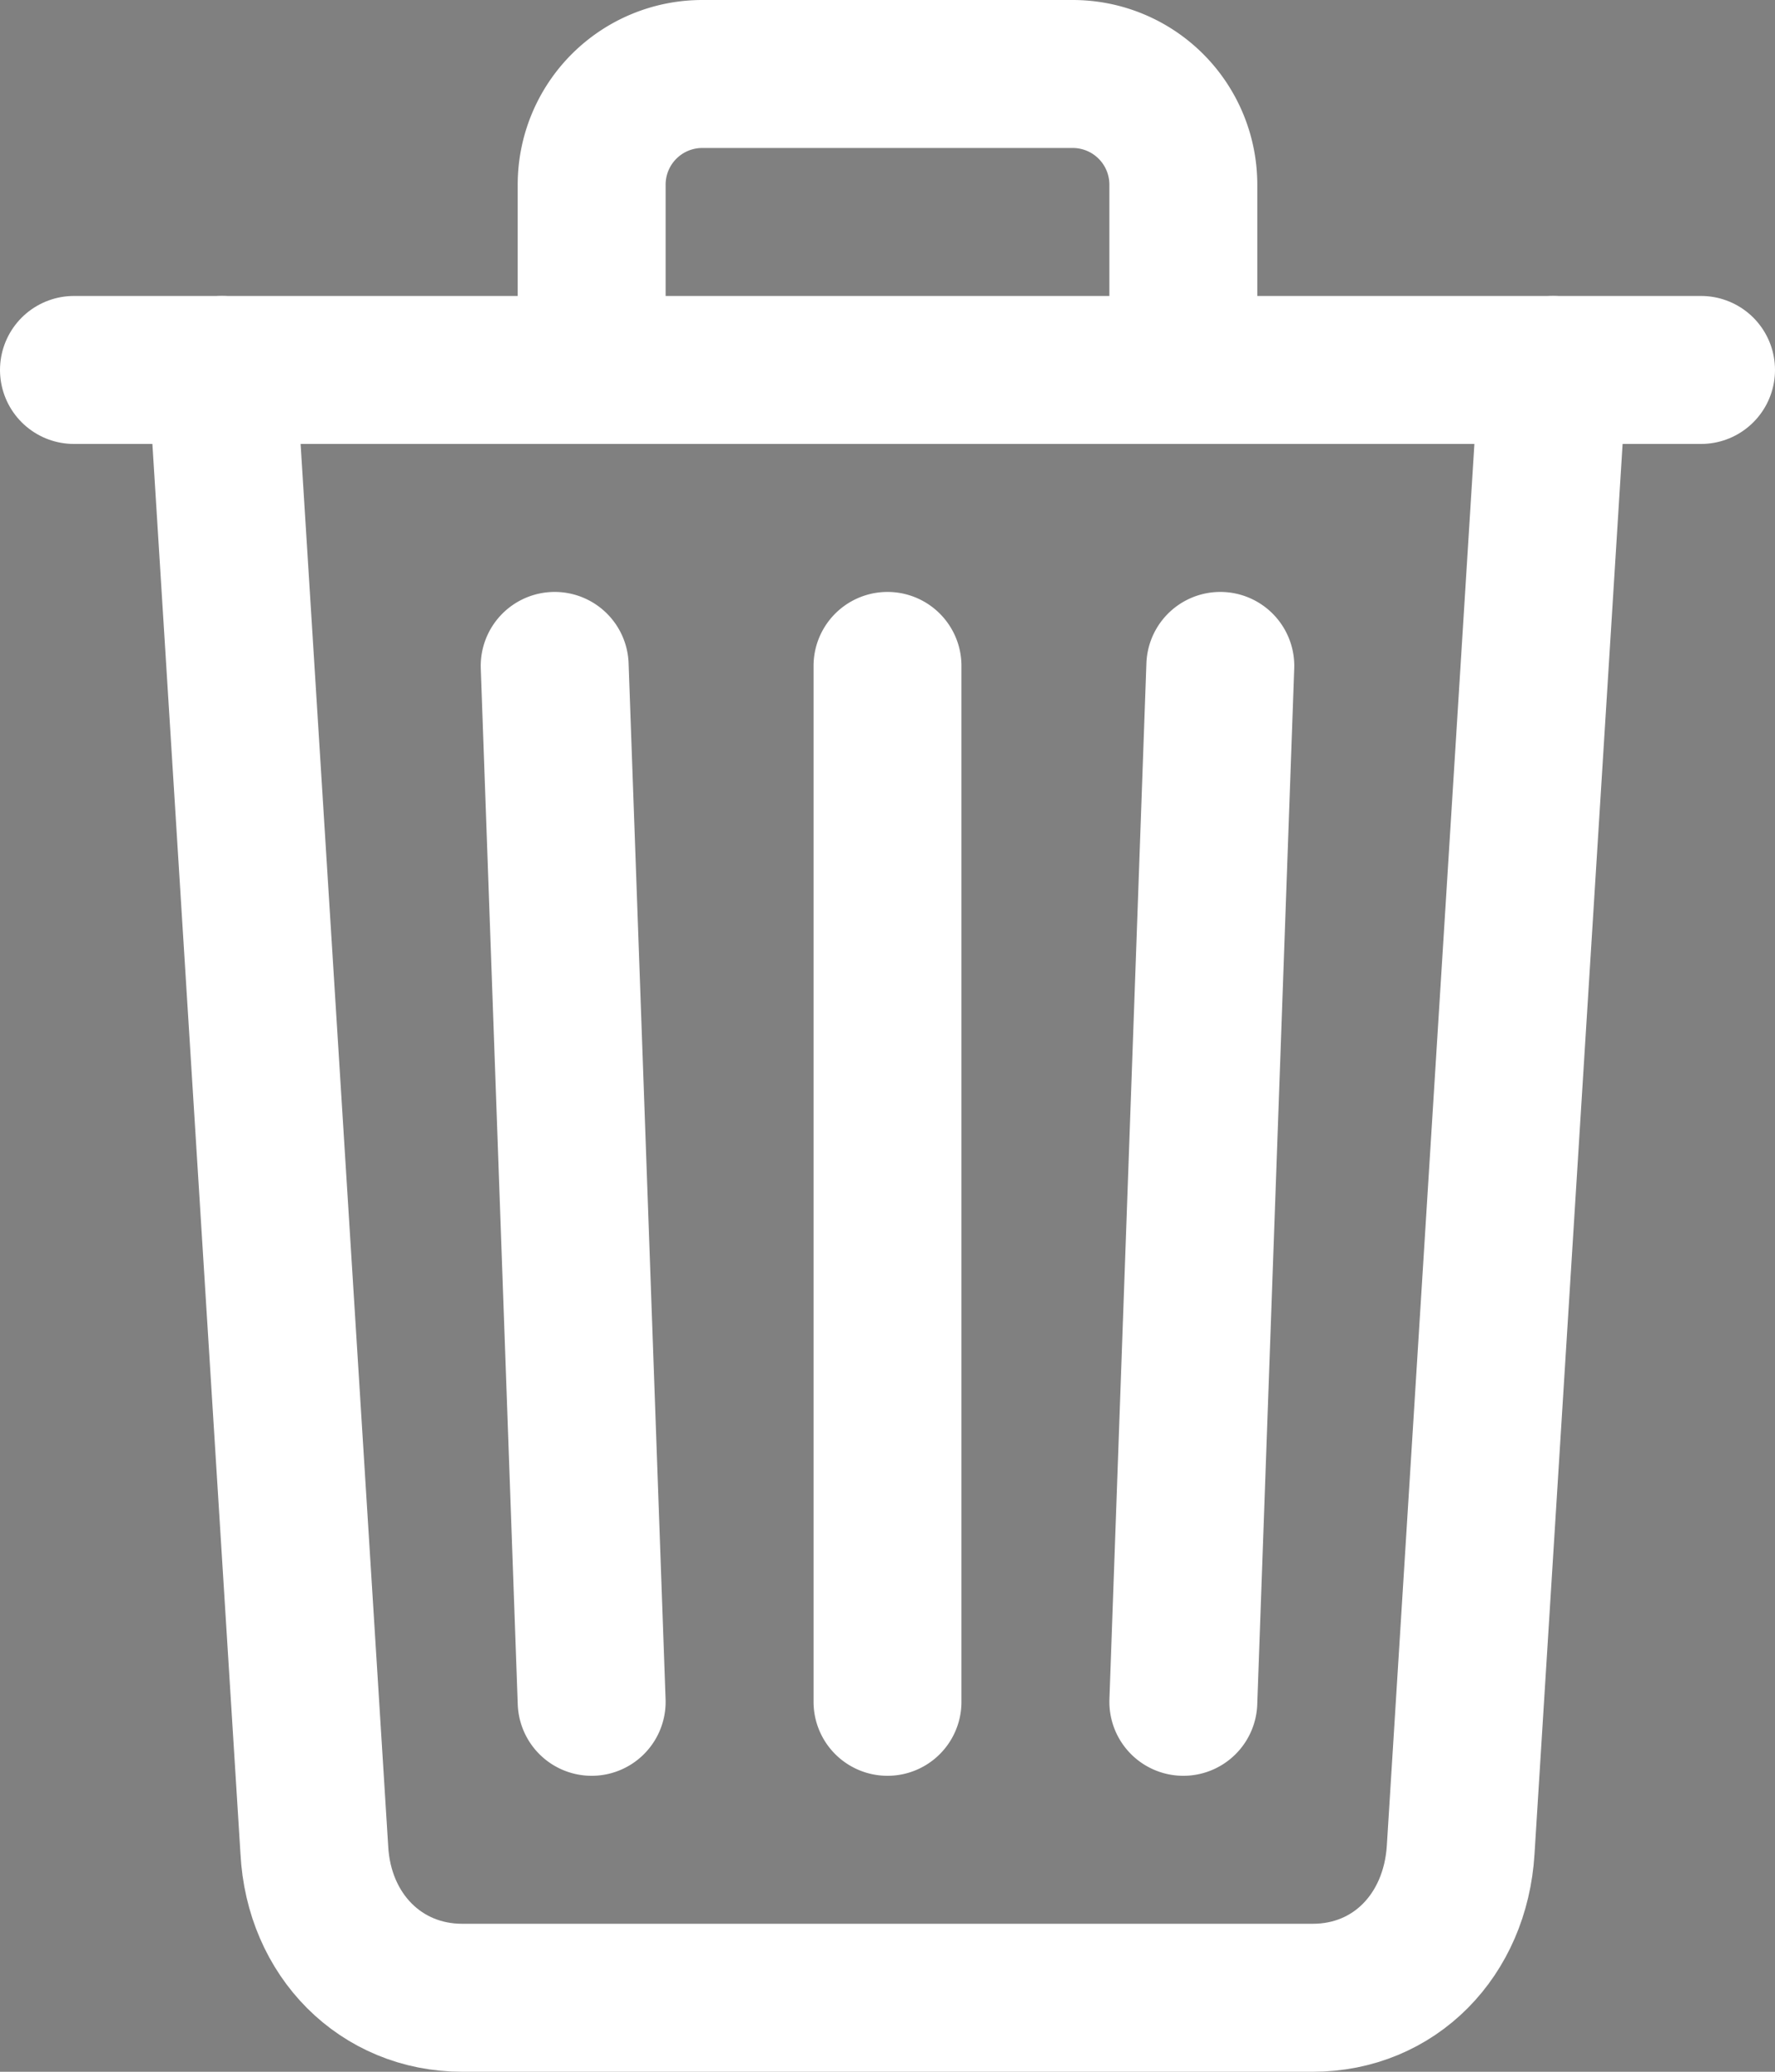 <svg xmlns="http://www.w3.org/2000/svg" width="384" height="448" viewBox="0 0 384 448">
  <rect x="0" y="0" width="384" height="448" fill="#808080" stroke="none"/>
  <g id="trash-outline" transform="translate(-64 -32)">
    <path id="Path_1" data-name="Path 1" d="M112,112l20,320c.95,18.49,14.4,32,32,32H348c17.67,0,30.87-13.51,32-32l20-320" fill="none" stroke="#fff" stroke-linecap="round" stroke-linejoin="round" stroke-width="32"/>
    <path id="Path_2" data-name="Path 2" d="M80,112H432" stroke="#fff" stroke-linecap="round" stroke-miterlimit="10" stroke-width="32"/>
    <path id="Path_3" data-name="Path 3" d="M192,112V72h0a23.93,23.93,0,0,1,24-24h80a23.93,23.93,0,0,1,24,24h0v40m-64,64V400M184,176l8,224M328,176l-8,224" fill="none" stroke="#fff" stroke-linecap="round" stroke-linejoin="round" stroke-width="32"/>
  </g>
</svg>
